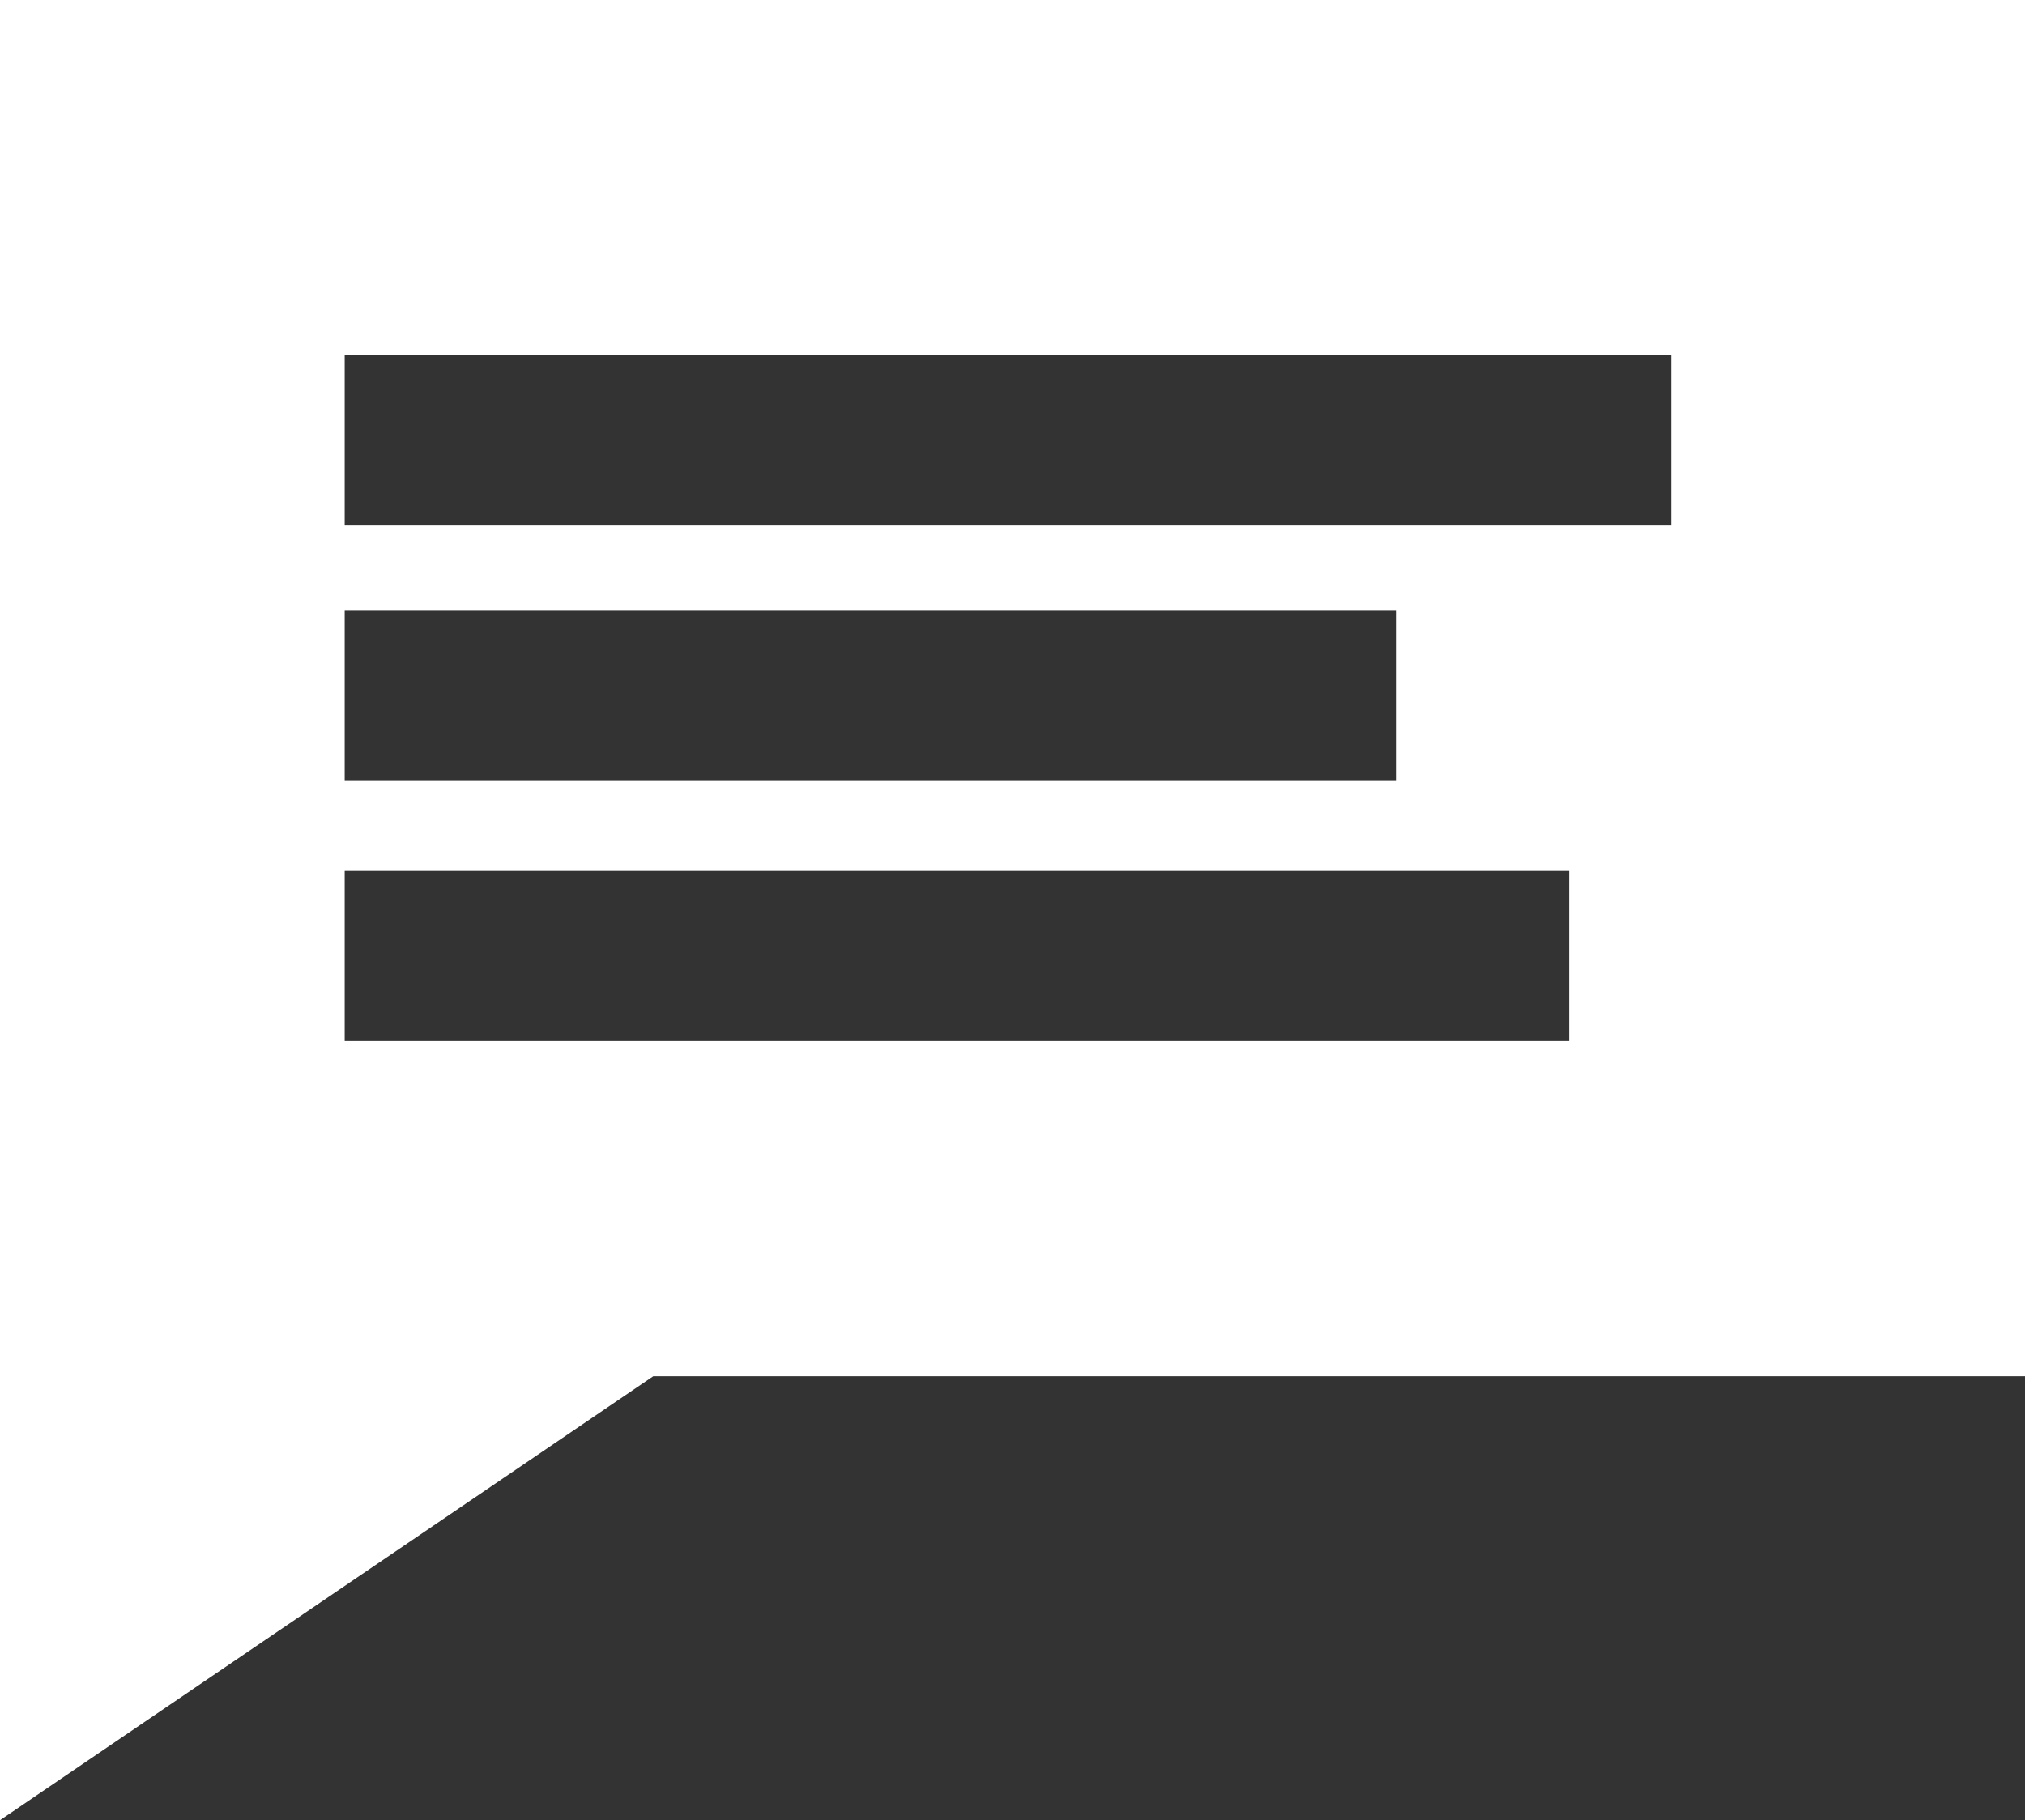 <svg xmlns="http://www.w3.org/2000/svg" viewBox="0 0 20.444 18.377">
  <rect x="0" y="0" width="20.444" height="18.377" fill="#333333" stroke="none"/>
  <defs>
    <style>
      .cls-1 {
        fill: #fff;
      }
    </style>
  </defs>
  <path id="Subtraction_2" data-name="Subtraction 2" class="cls-1" d="M0,18.377H0V0H20.444V13.895H6.595L0,18.377ZM3.48,8.788v1.719H15.841V8.788Zm0-2.627V7.88H14.1V6.161Zm0-2.579V5.3H16.872V3.582Z"/>
</svg>
